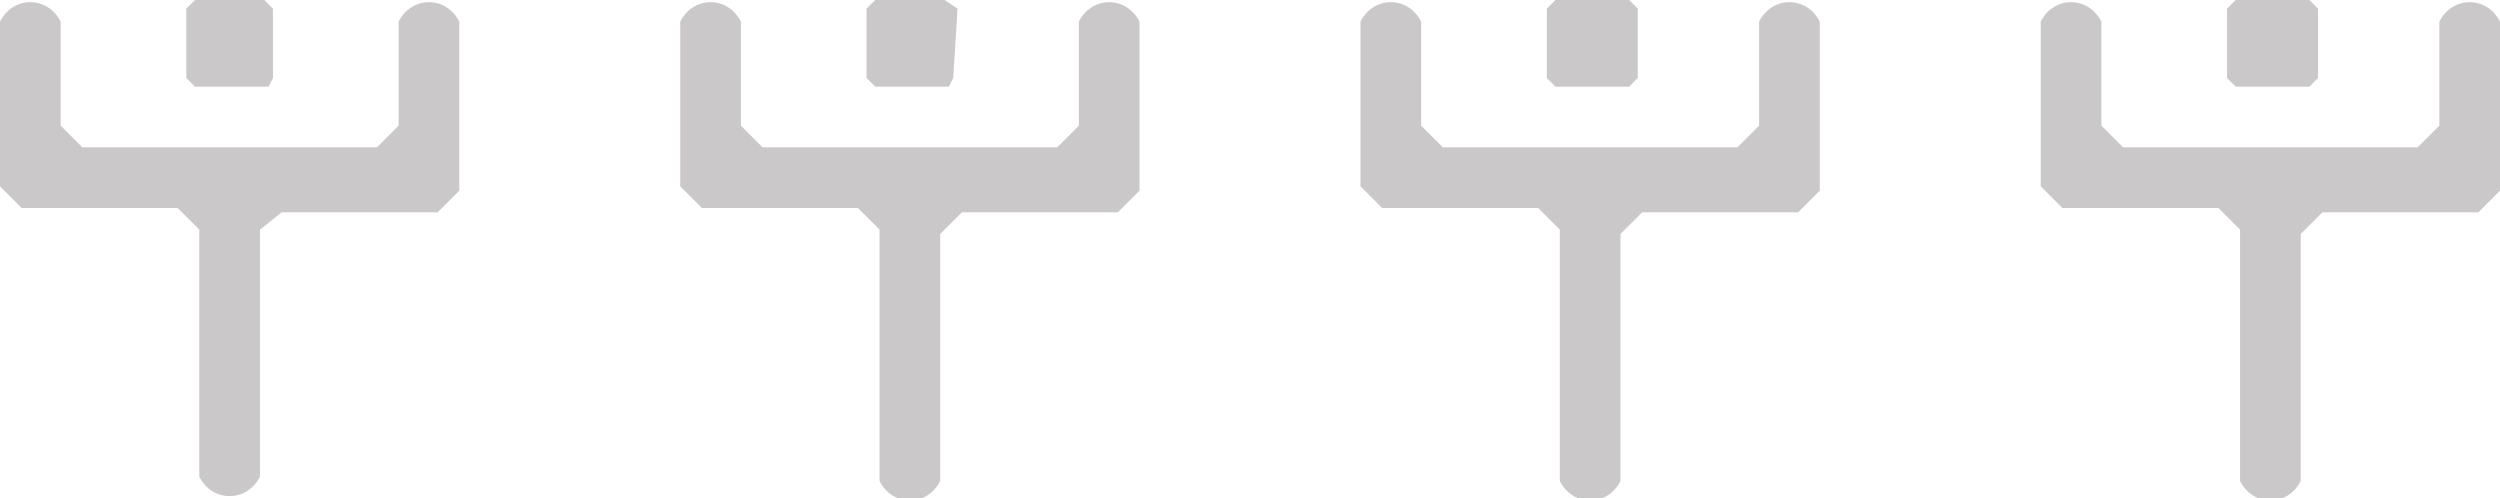 <!-- Generator: Adobe Illustrator 19.1.0, SVG Export Plug-In  -->
<svg version="1.1"
	 xmlns="http://www.w3.org/2000/svg" xmlns:xlink="http://www.w3.org/1999/xlink" xmlns:a="http://ns.adobe.com/AdobeSVGViewerExtensions/3.0/"
	 x="0px" y="0px" width="57.7px" height="11.5px" viewBox="0 0 57.7 11.5" enable-background="new 0 0 57.7 11.5"
	 xml:space="preserve">
<defs>
</defs>
<g>
	<path fill="#CAC8C8" d="M4.6,5.3L4.1,4.8H0.5L0,4.3V0.5c0.3-0.6,1.1-0.6,1.4,0l0,2.4l0.5,0.5h6.8l0.5-0.5l0-2.4
		c0.3-0.6,1.1-0.6,1.4,0l0,3.9l-0.5,0.5H6.5L6,5.3L6,11c-0.3,0.6-1.1,0.6-1.4,0V5.3z"/>
	<polygon fill="#CAC8C8" points="6.3,0.2 6.3,1.8 6.2,2 4.5,2 4.3,1.8 4.3,0.2 4.5,0 6.1,0 	"/>
	<path fill="#CAC8C8" d="M20.3,5.3l-0.5-0.5h-3.6l-0.5-0.5V0.5c0.3-0.6,1.1-0.6,1.4,0l0,2.4l0.5,0.5h6.8l0.5-0.5l0-2.4
		c0.3-0.6,1.1-0.6,1.4,0l0,3.9l-0.5,0.5h-3.6l-0.5,0.5l0,5.7c-0.3,0.6-1.1,0.6-1.4,0V5.3z"/>
	<polygon fill="#CAC8C8" points="22.1,0.2 22,1.8 21.9,2 20.2,2 20,1.8 20,0.2 20.2,0 21.8,0 	"/>
	<path fill="#CAC8C8" d="M36,5.3l-0.5-0.5h-3.6l-0.5-0.5V0.5c0.3-0.6,1.1-0.6,1.4,0l0,2.4l0.5,0.5h6.8l0.5-0.5l0-2.4
		c0.3-0.6,1.1-0.6,1.4,0l0,3.9l-0.5,0.5h-3.6l-0.5,0.5l0,5.7c-0.3,0.6-1.1,0.6-1.4,0V5.3z"/>
	<polygon fill="#CAC8C8" points="37.8,0.2 37.8,1.8 37.6,2 35.9,2 35.7,1.8 35.7,0.2 35.9,0 37.6,0 	"/>
	<path fill="#CAC8C8" d="M51.7,5.3l-0.5-0.5h-3.6l-0.5-0.5V0.5c0.3-0.6,1.1-0.6,1.4,0l0,2.4L49,3.4h6.8l0.5-0.5l0-2.4
		c0.3-0.6,1.1-0.6,1.4,0l0,3.9l-0.5,0.5h-3.6l-0.5,0.5l0,5.7c-0.3,0.6-1.1,0.6-1.4,0V5.3z"/>
	<polygon fill="#CAC8C8" points="53.5,0.2 53.5,1.8 53.3,2 51.6,2 51.4,1.8 51.4,0.2 51.6,0 53.3,0 	"/>
</g>
</svg>
